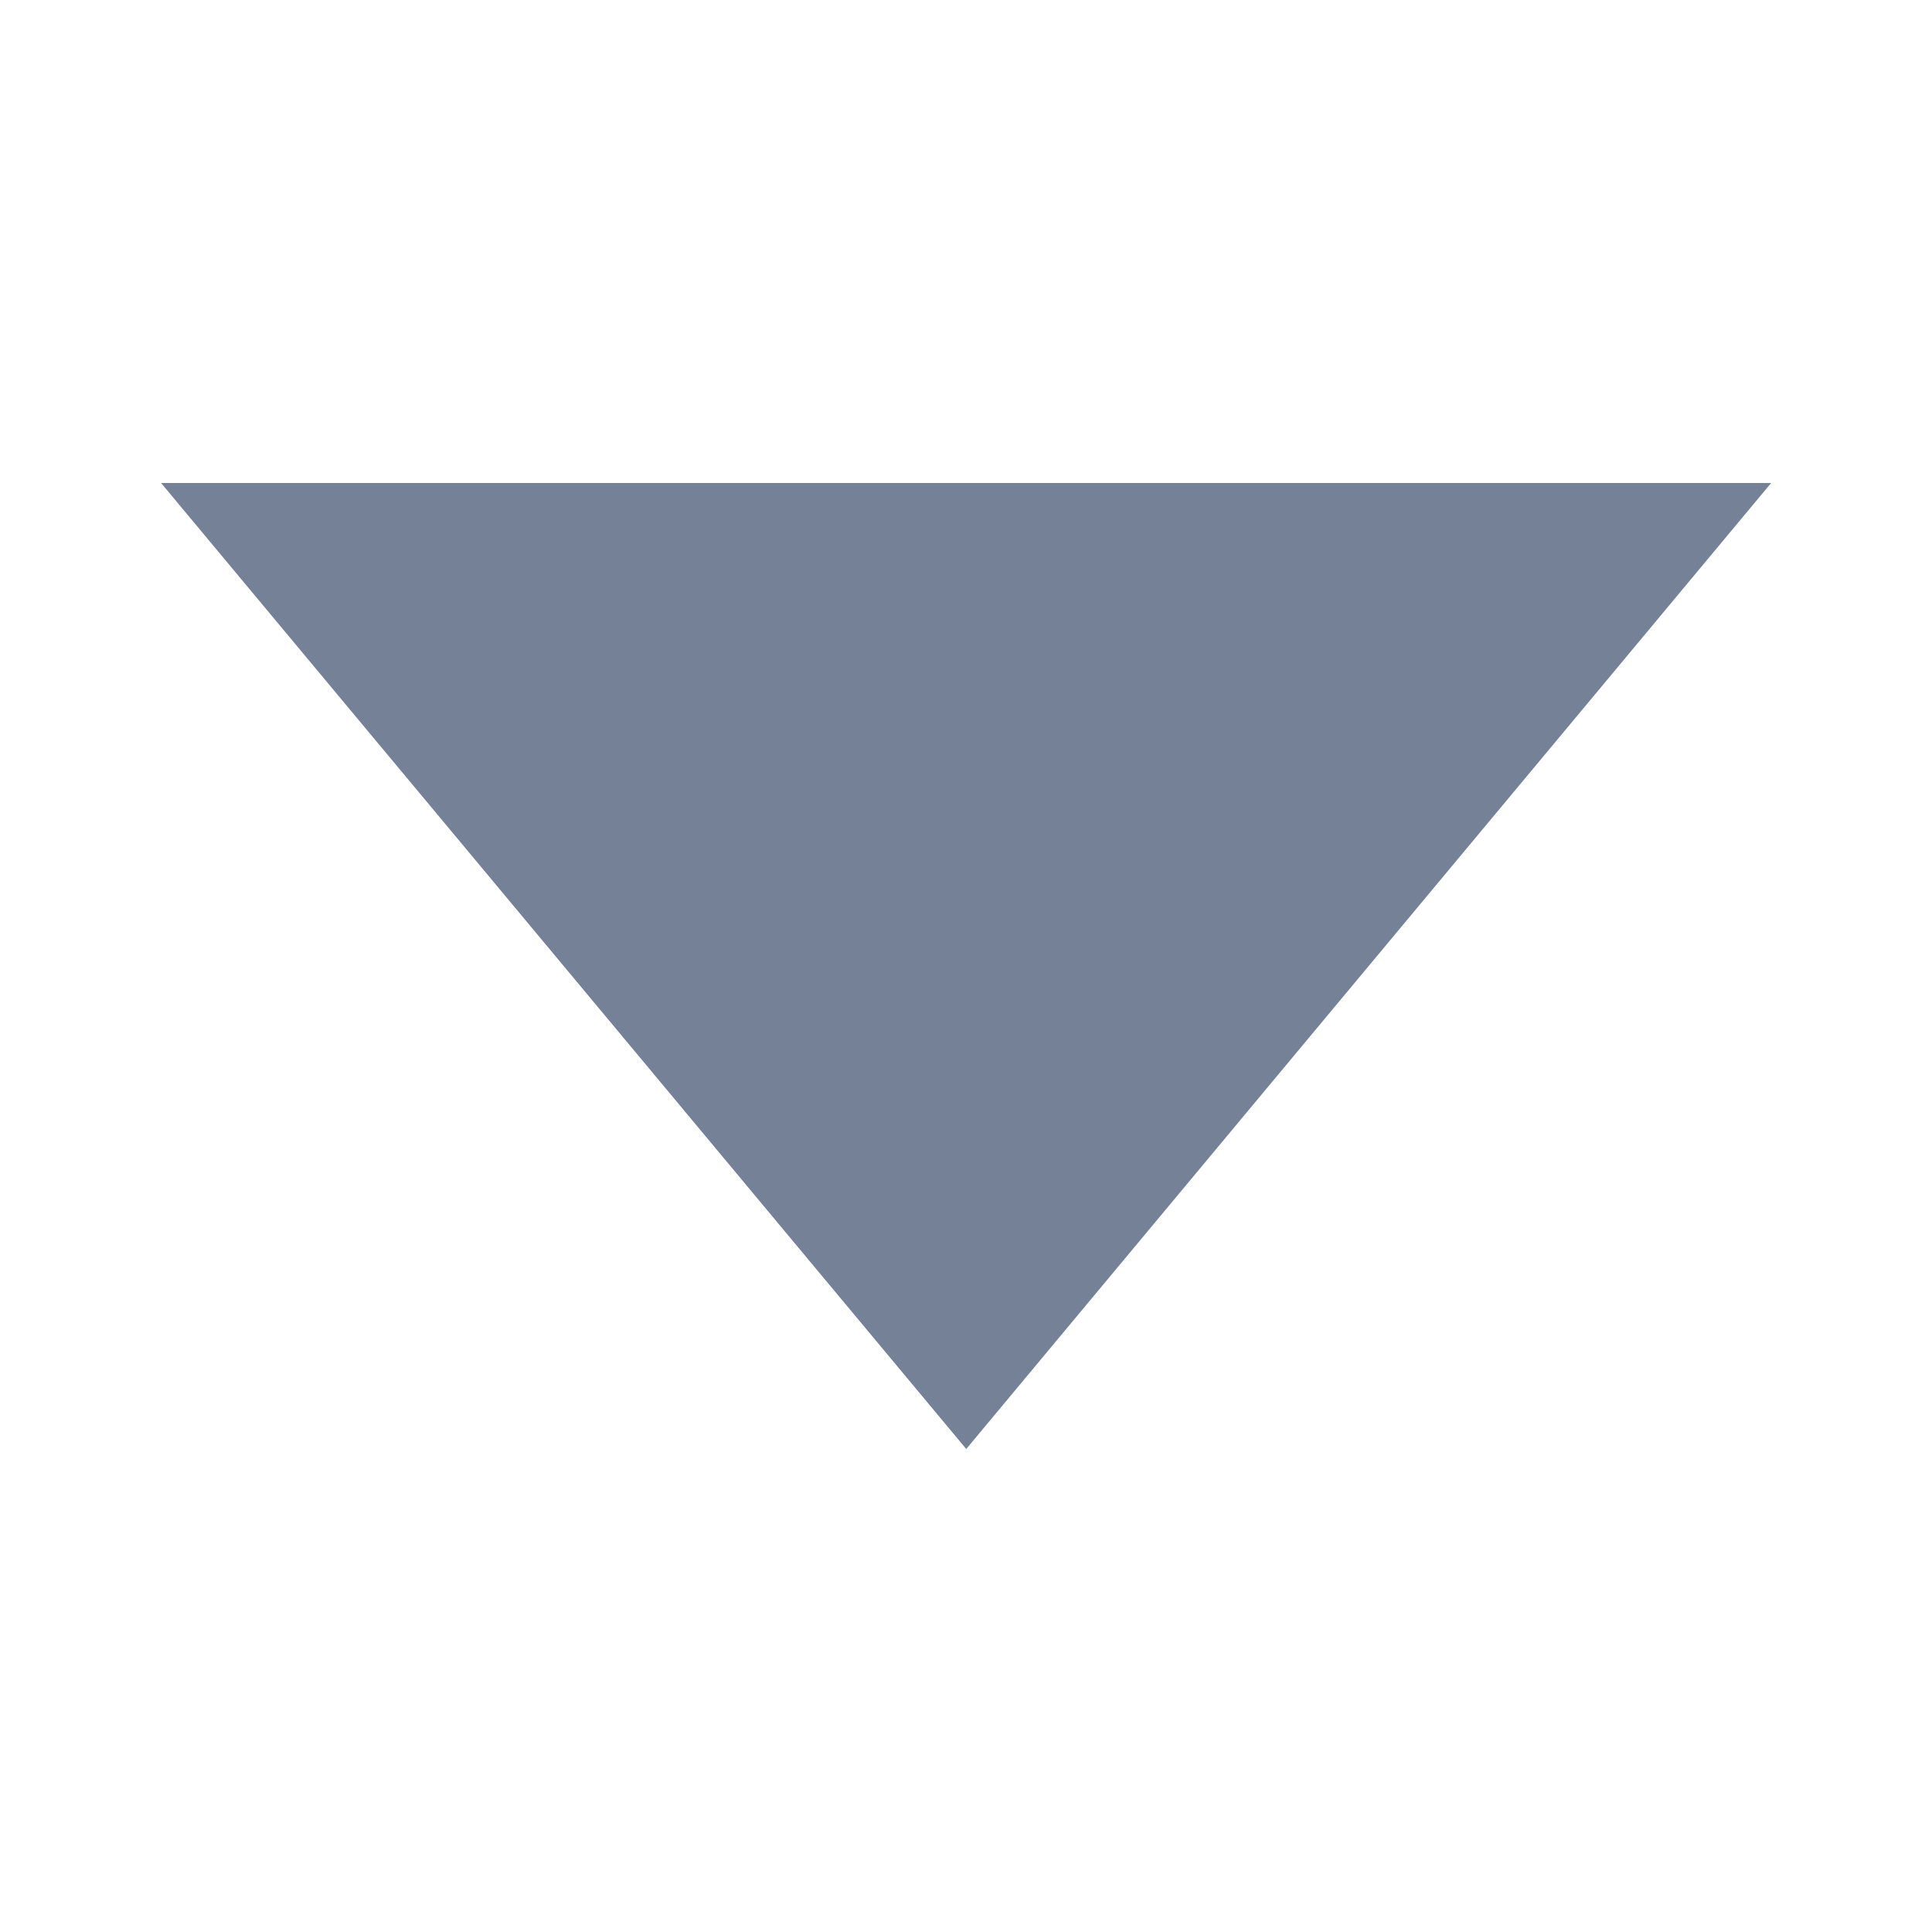 <svg width="8" height="8" viewBox="0 0 8 8" fill="none" xmlns="http://www.w3.org/2000/svg">
<g id="ic_arrow_solid_down">
<path id="Vector 32" d="M4.001 6L7.334 2L0.667 2L4.001 6Z" fill="#758197"/>
</g>
</svg>
